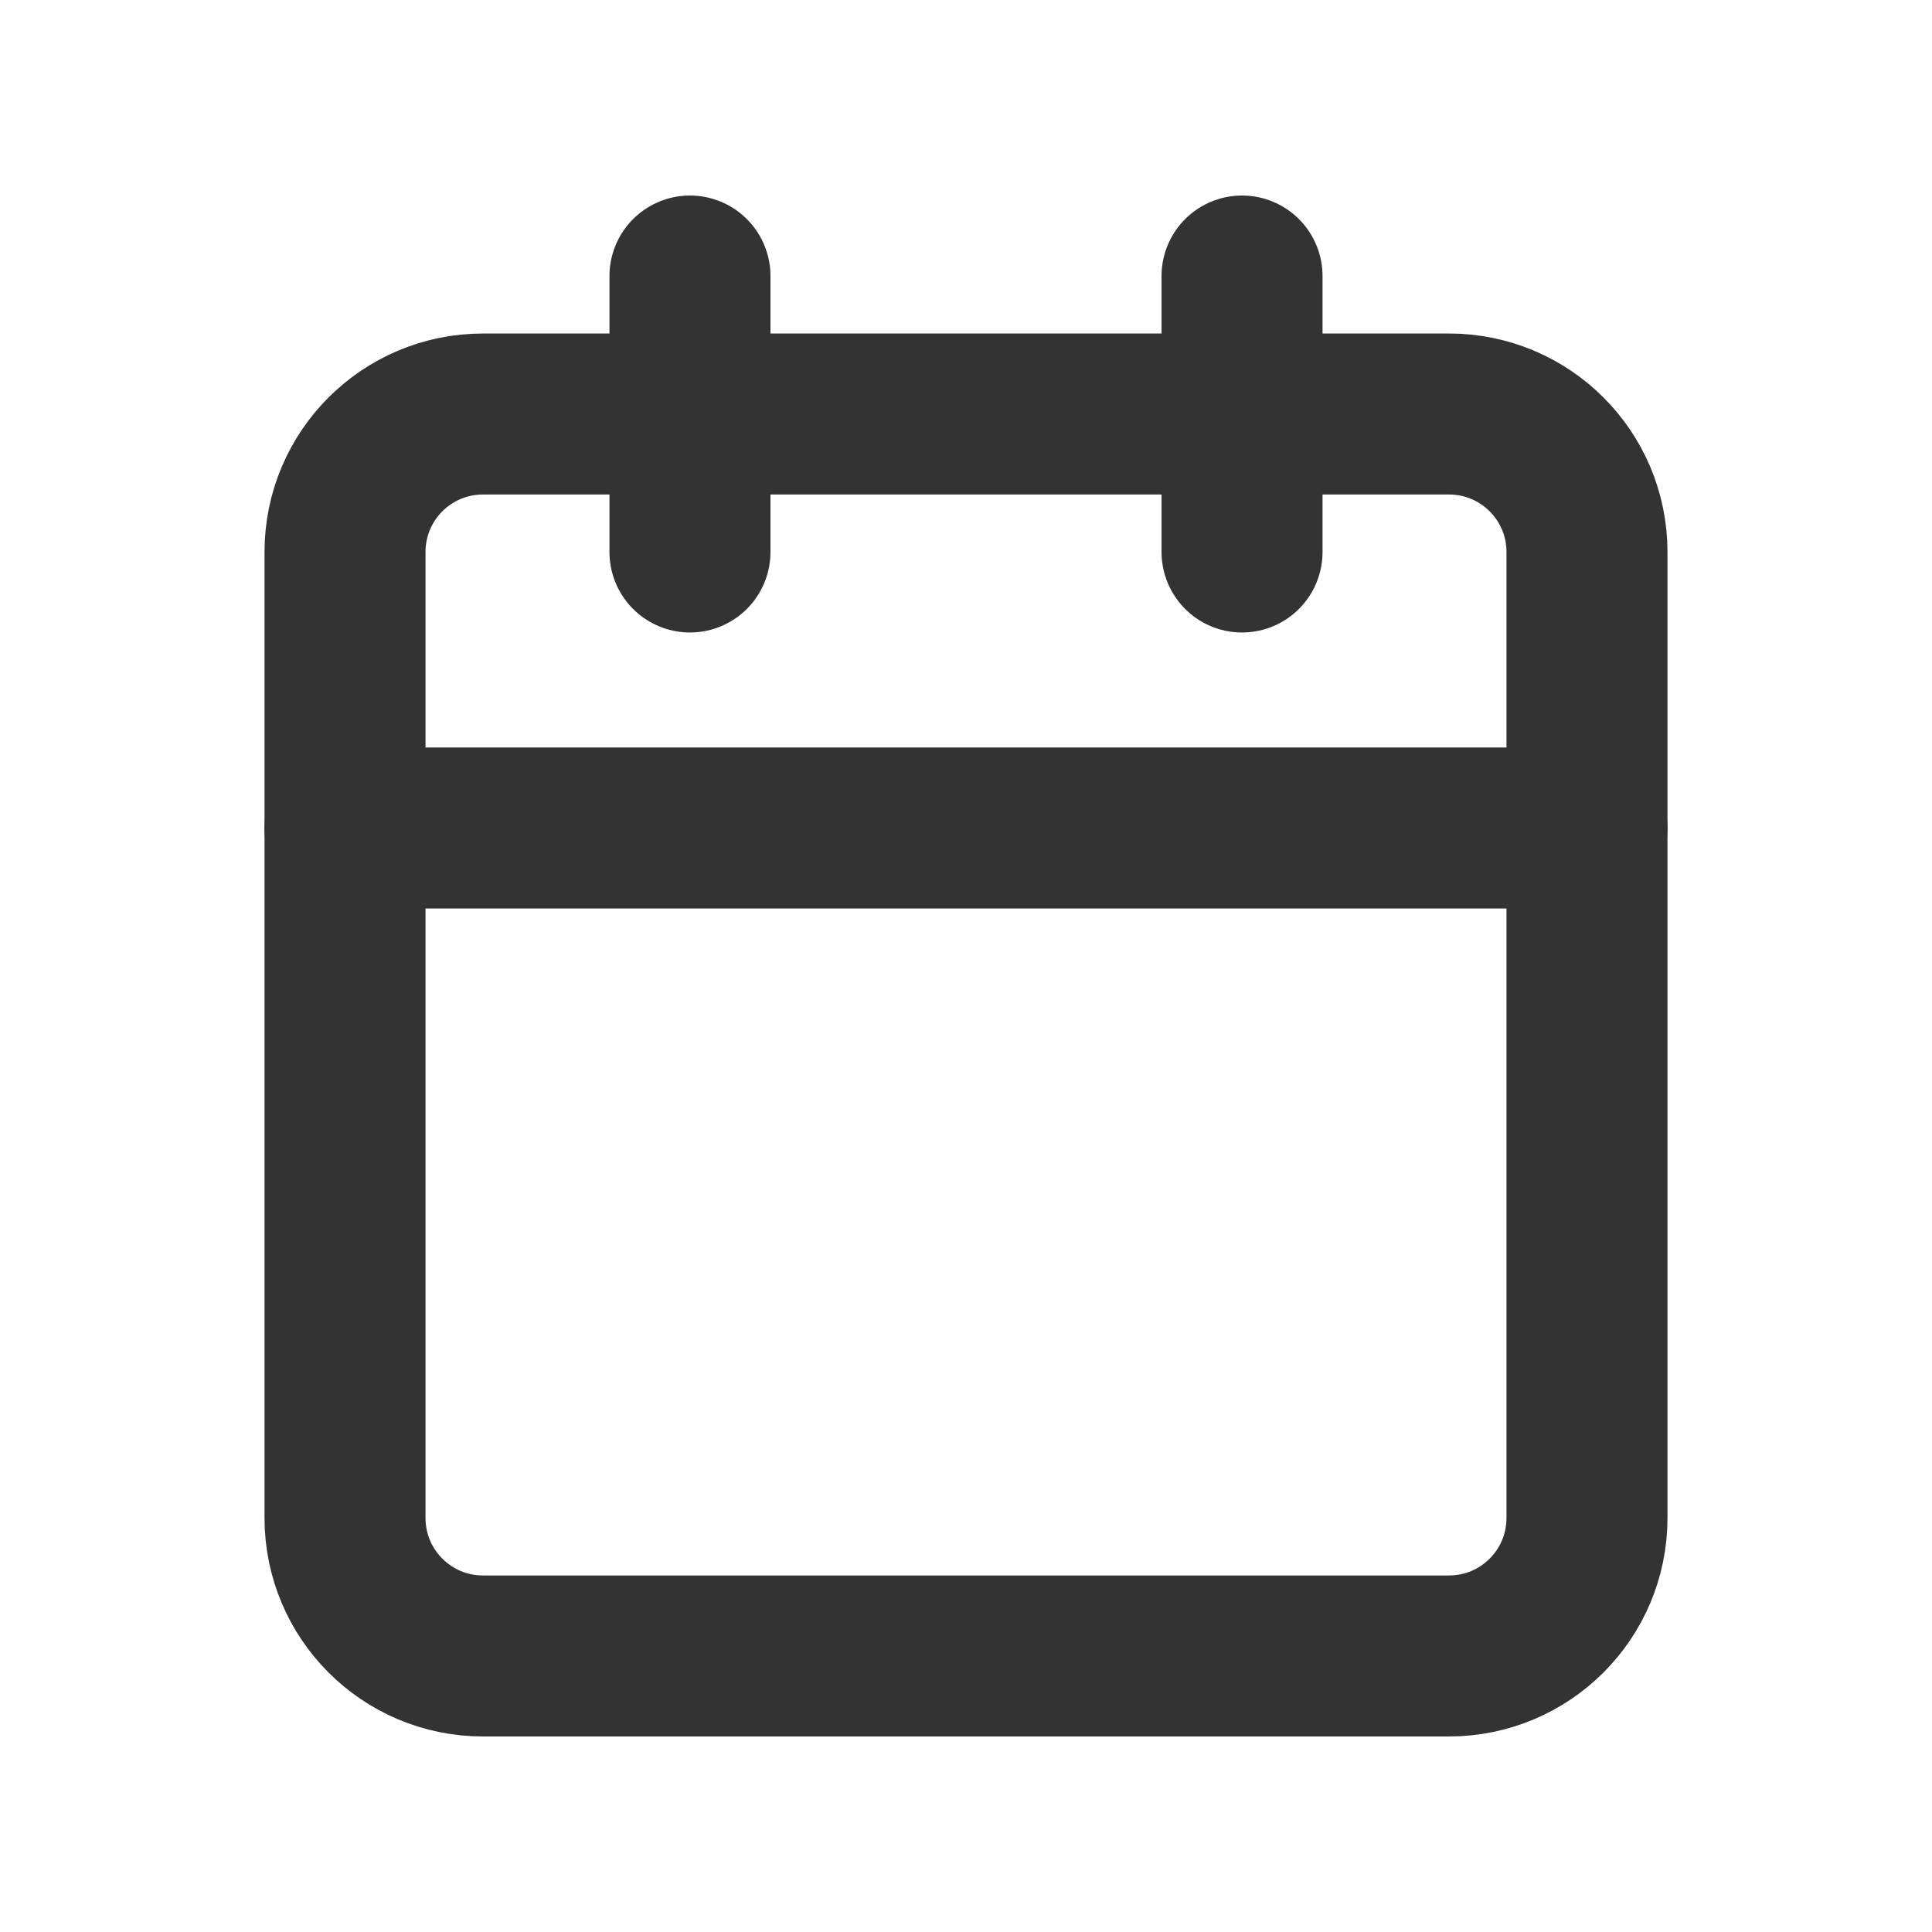 <svg viewBox="0 0 24 24" fill="none" xmlns="http://www.w3.org/2000/svg">
    <g opacity="0.8">
        <path
            d="M18 5.143H6C5.053 5.143 4.286 5.91 4.286 6.857V18.857C4.286 19.804 5.053 20.571 6 20.571H18C18.947 20.571 19.714 19.804 19.714 18.857V6.857C19.714 5.91 18.947 5.143 18 5.143Z"
            stroke="currentColor" stroke-width="2" stroke-linecap="round" stroke-linejoin="round" />
        <path d="M15.429 3.429V6.857" stroke="currentColor" stroke-width="2" stroke-linecap="round"
            stroke-linejoin="round" />
        <path d="M8.571 3.429V6.857" stroke="currentColor" stroke-width="2" stroke-linecap="round"
            stroke-linejoin="round" />
        <path d="M4.286 10.286H19.714" stroke="currentColor" stroke-width="2" stroke-linecap="round"
            stroke-linejoin="round" />
    </g>
</svg>